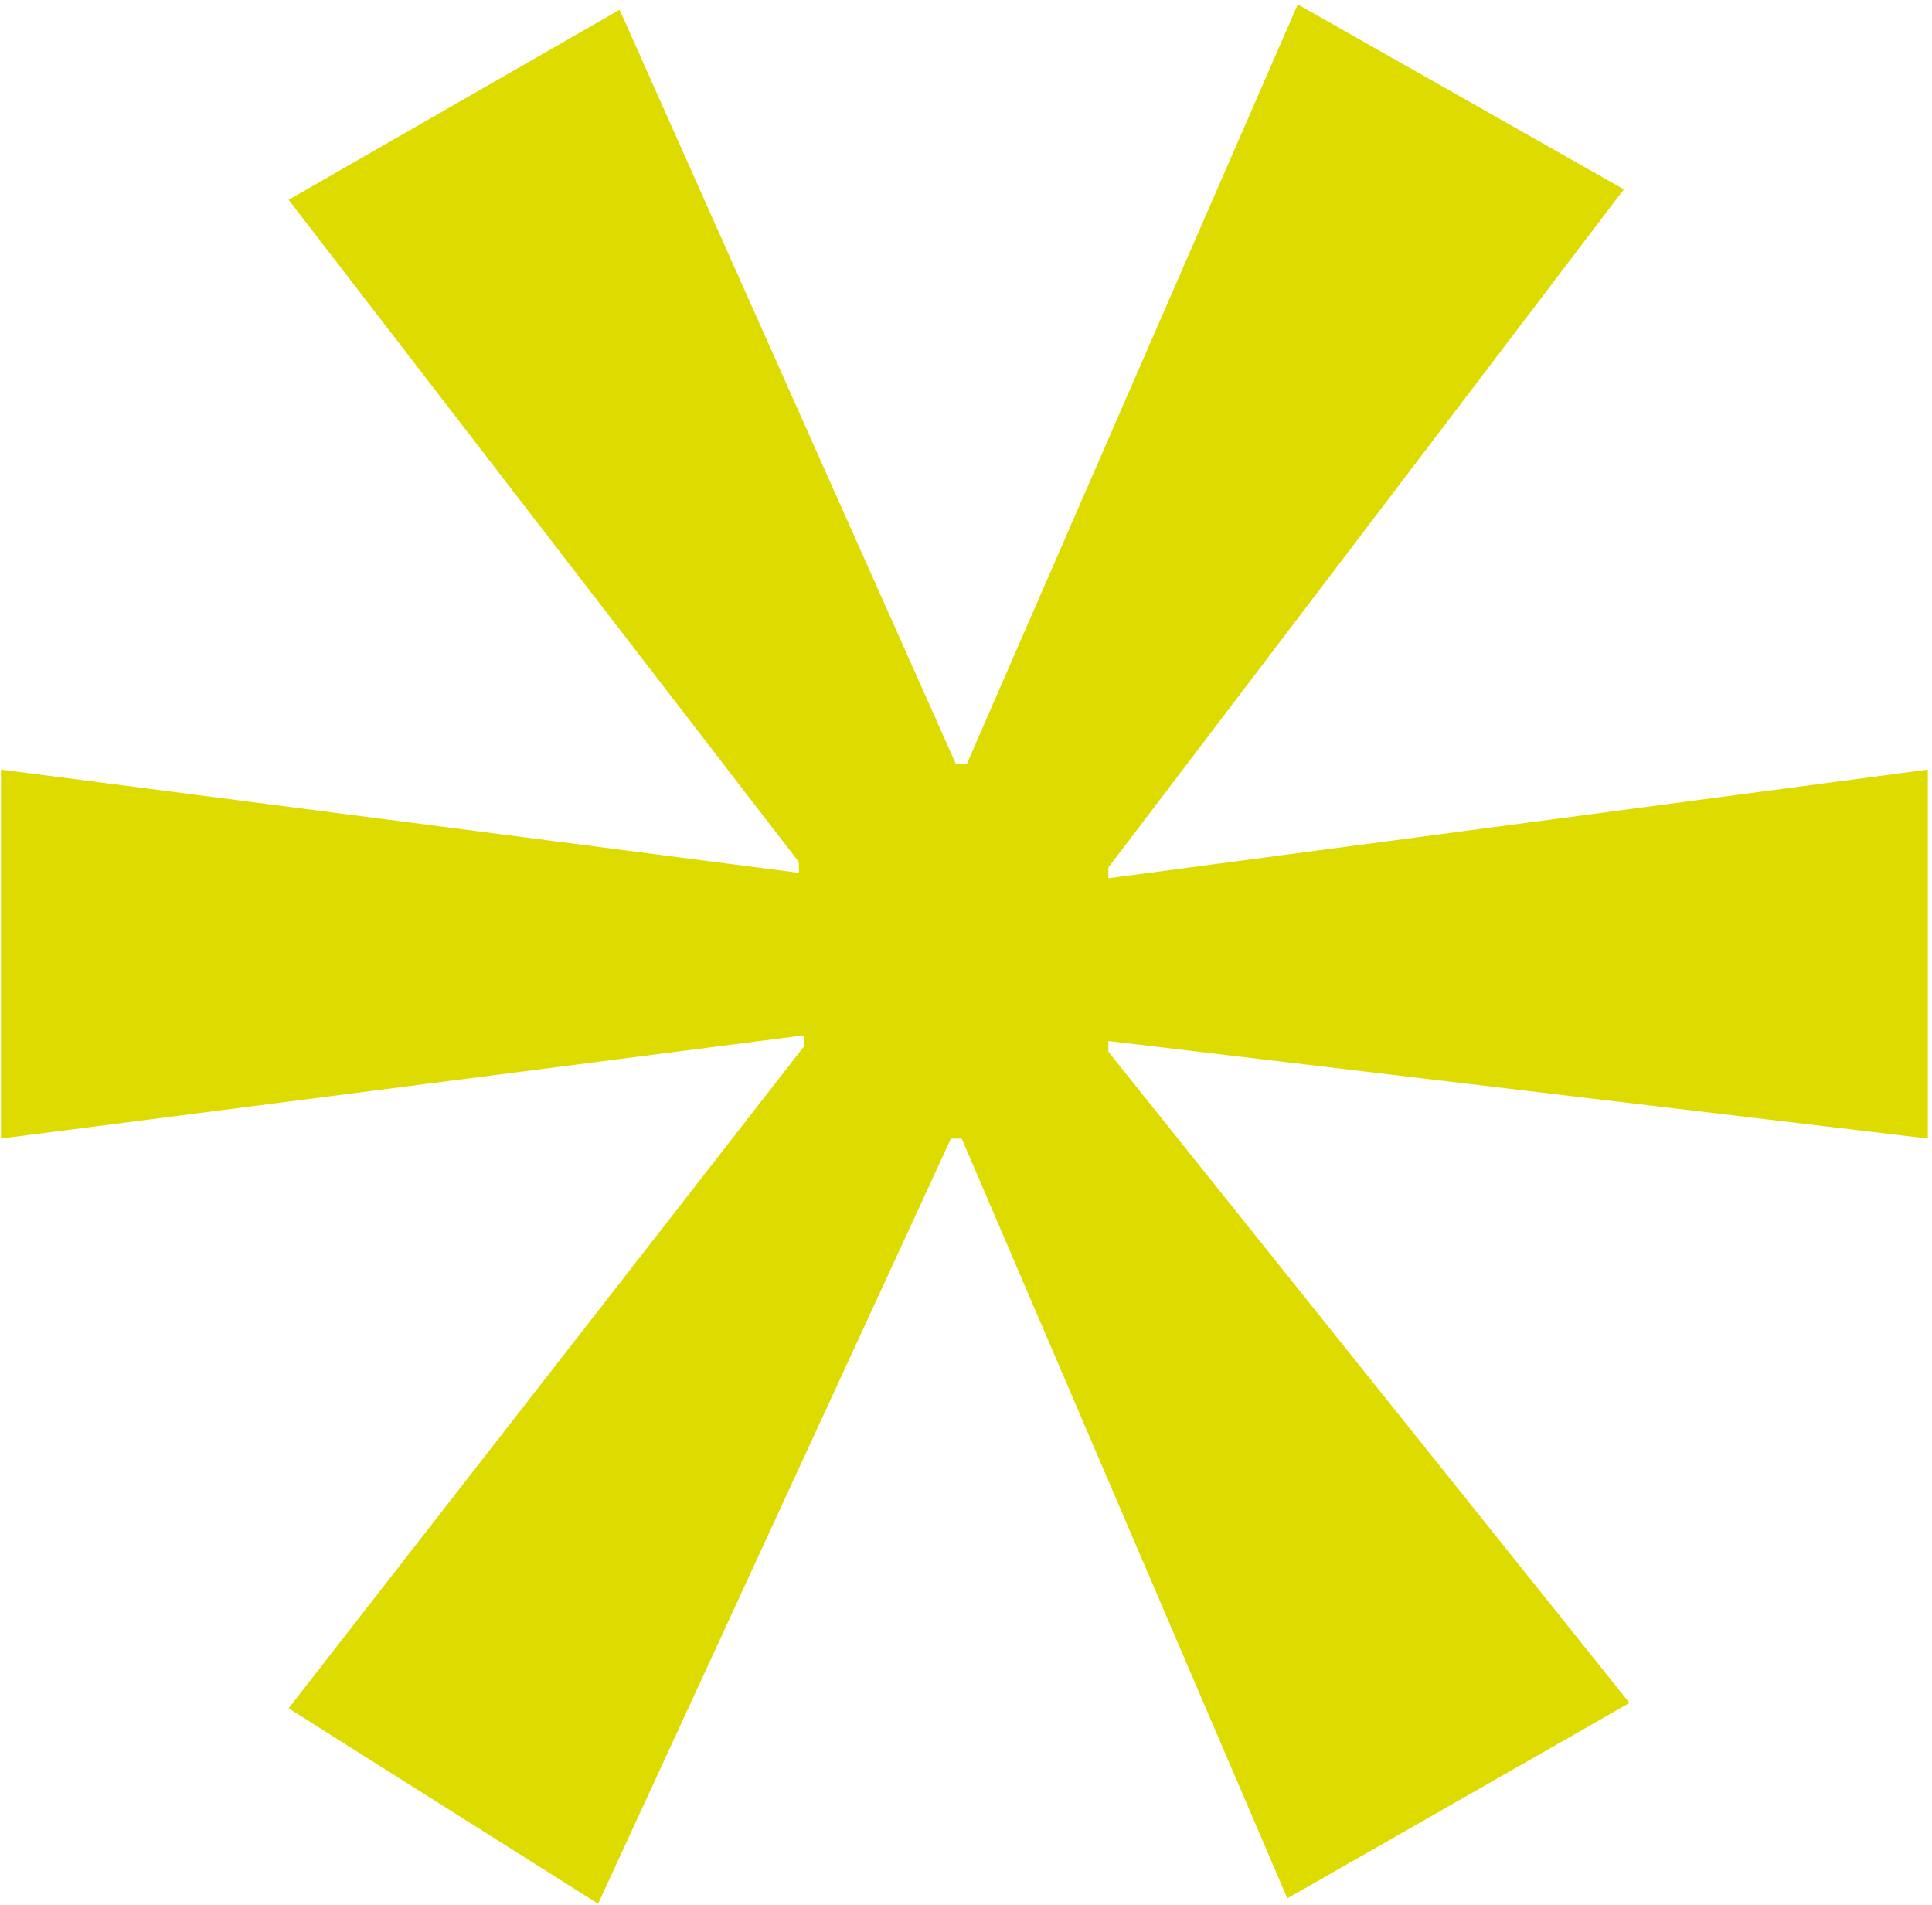 <svg width="214" height="211" viewBox="0 0 214 211" fill="none" xmlns="http://www.w3.org/2000/svg">
<path d="M179.893 20.939L122.772 96.084V97.275L213.538 85.241V126.11L122.772 115.307V116.498L180.489 188.624L142.594 210.27L106.526 126.11H105.334L66.248 210.865L31.968 189.22L89.088 115.863V114.671L0.11 126.11V85.241L88.492 96.68V95.488L31.968 22.131L68.631 1.081L105.891 84.645H107.082L143.746 0.485L179.813 20.939H179.893Z" fill="#DDDB00"/>
</svg>
